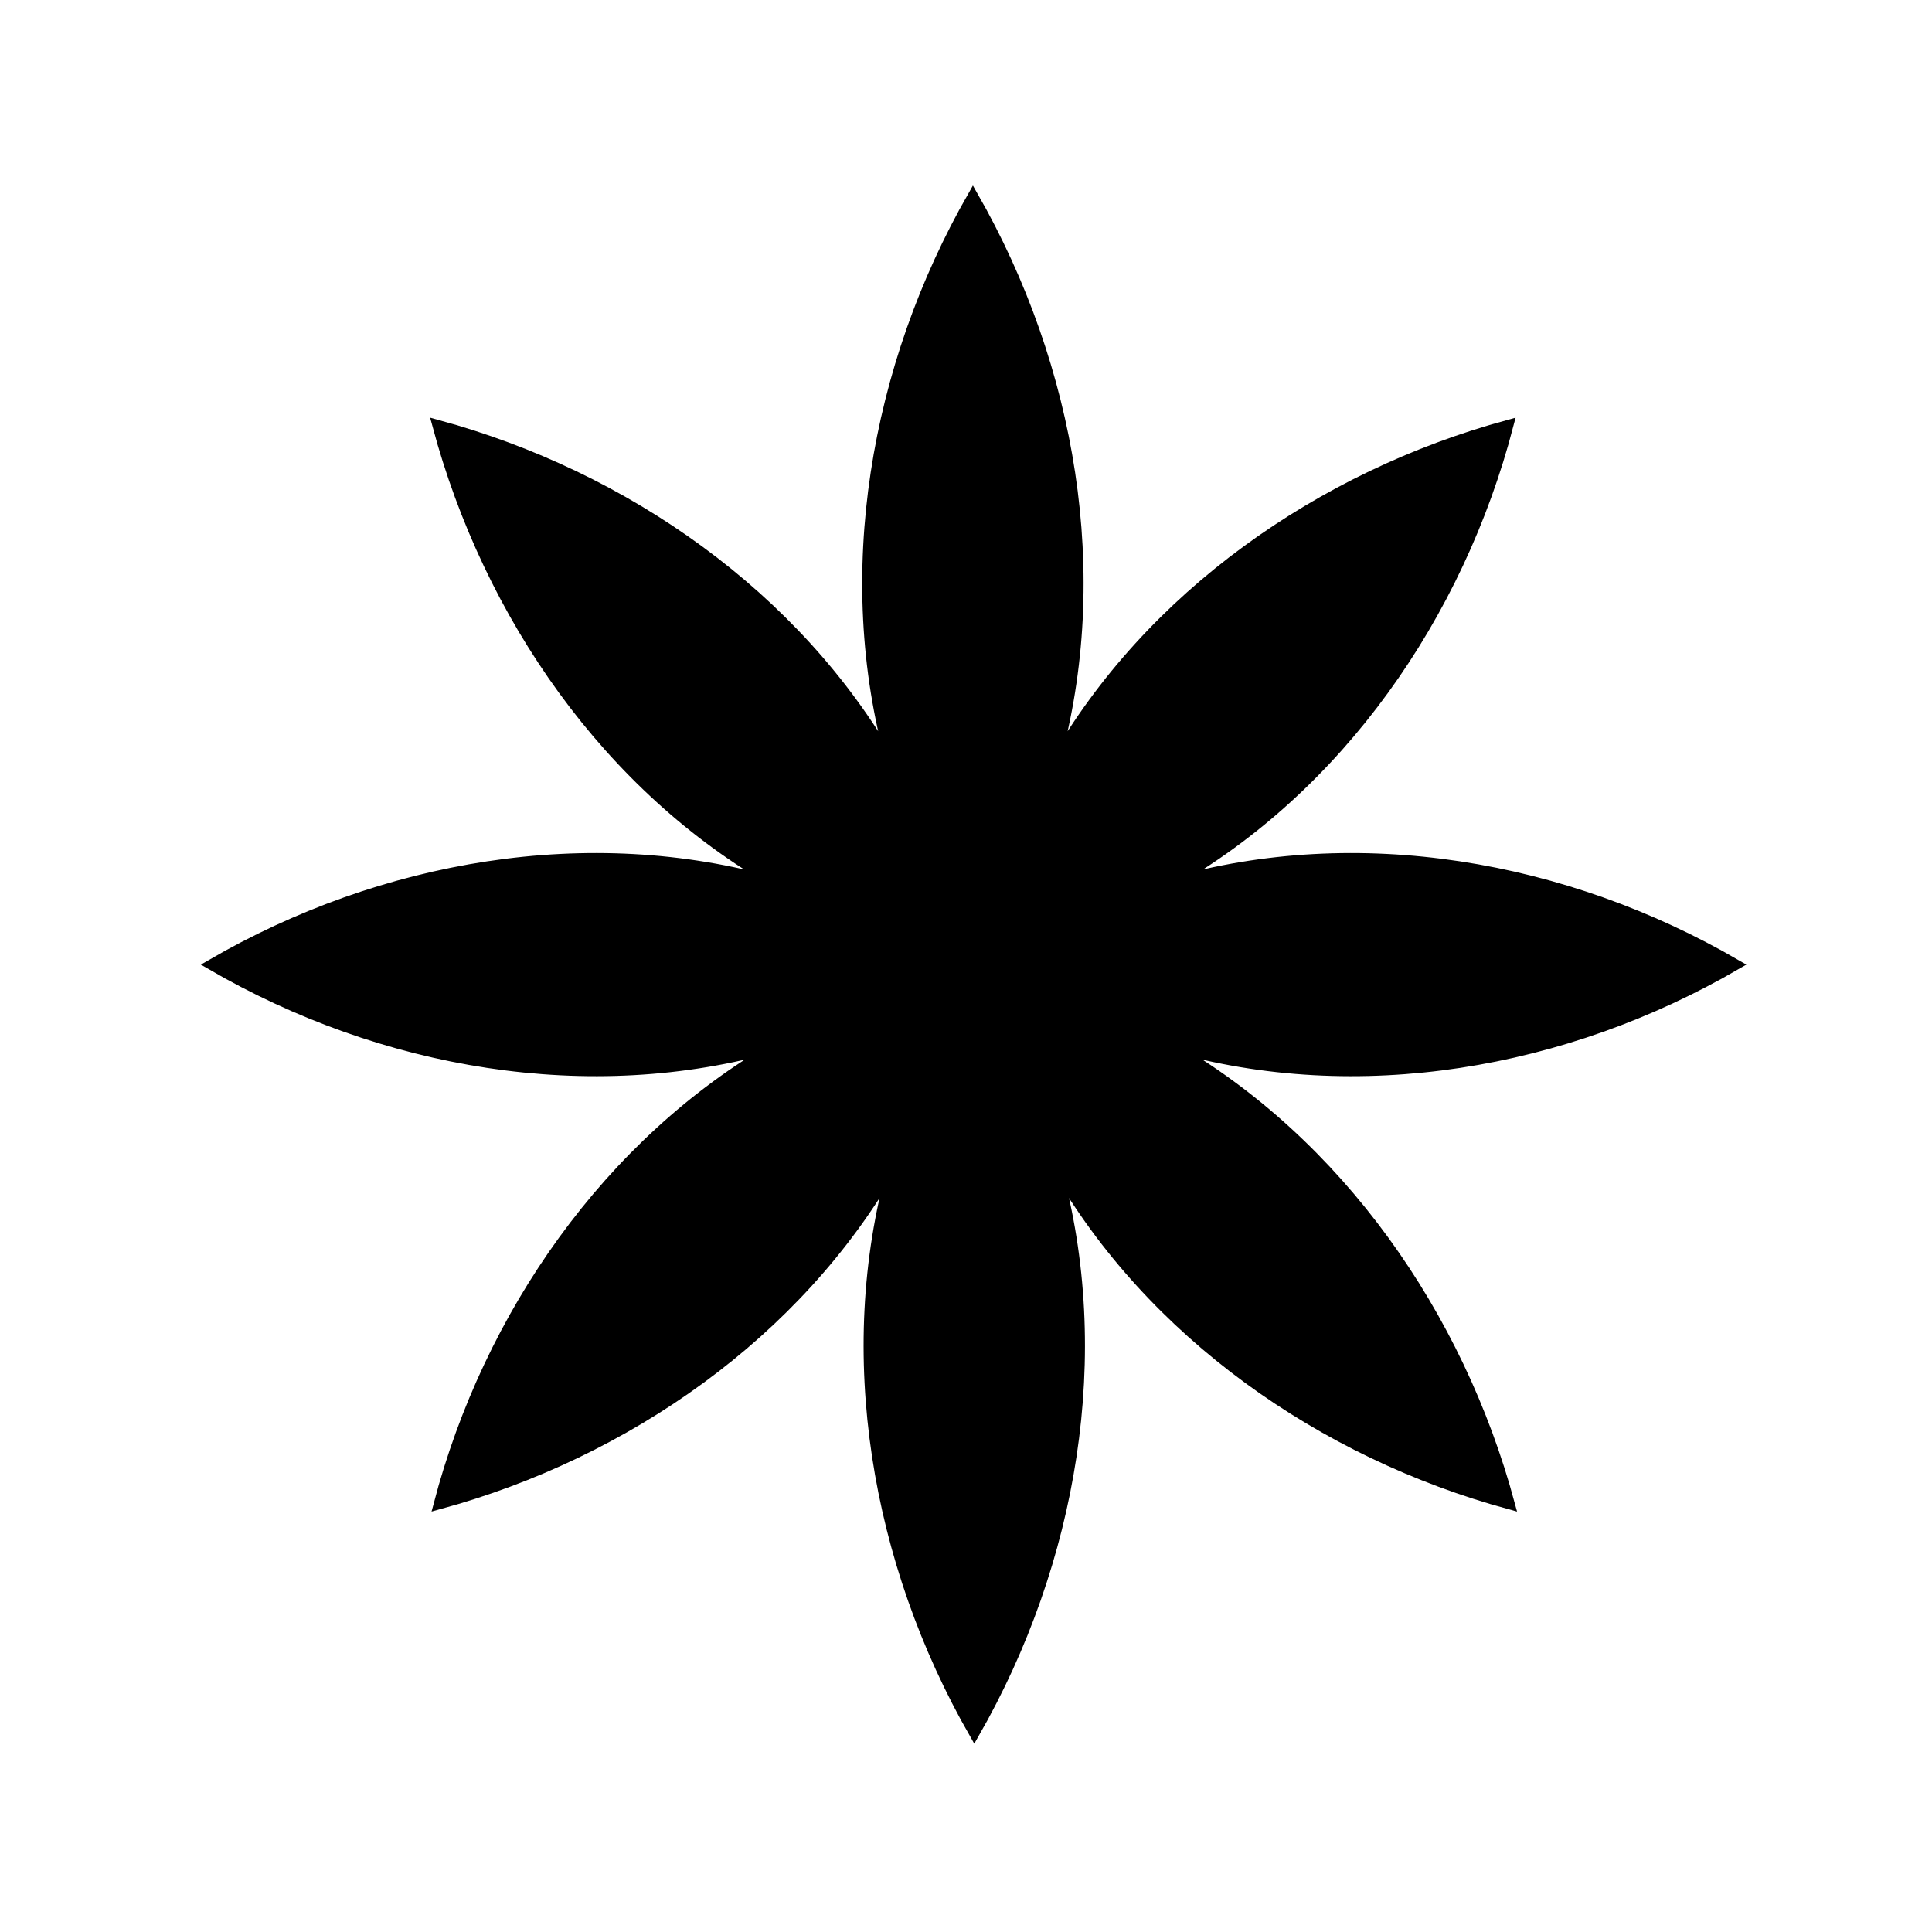 <?xml version="1.0" encoding="utf-8"?>
<!-- Generator: Adobe Illustrator 20.0.0, SVG Export Plug-In . SVG Version: 6.00 Build 0)  -->
<svg version="1.2" baseProfile="tiny" xmlns:xlink="http://www.w3.org/1999/xlink" x="0px"
	 y="0px" viewBox="0 0 140 140" xml:space="preserve">
<g id="_x31_.1_Fill">
</g>
<g id="_x31_.1_Stroke">
</g>
<g id="_x31_.2_Fll">
</g>
<g id="_x31_.2_Stroke">
</g>
<g id="_x31_.3_Fill">
</g>
<g id="_x31_.3_Stroke">
</g>
<g id="_x32_.1_fill">
</g>
<g id="_x32_.1_kontur">
</g>
<g id="_x32_.2_fill">
</g>
<g id="_x32_.2_kontur">
</g>
<g id="_x32_.3_fill">
</g>
<g id="_x32_.3_kontur">
</g>
<g id="_x32_.4_fill">
</g>
<g id="_x32_.4_kontur">
</g>
<g id="_x32_.5_fill">
</g>
<g id="_x32_.5_kontur">
</g>
<g id="_x33_.1_fill">
</g>
<g id="_x33_.1_kontur">
</g>
<g id="_x33_.2_fil">
</g>
<g id="_x33_.2_kontur">
</g>
<g id="_x33_.3_fill">
</g>
<g id="_x33_.3_kontur">
</g>
<g id="_x33_.4_fill">
	<g>
		<path fill="current" d="M84.8,75.8c13.6,3.9,28.6,1.3,41-5.9c-12.4-7.2-27.4-9.8-41-5.9c12.2-6.9,20.9-19.4,24.5-33.2
			c-13.6,3.7-26,12.4-32.9,24.5c3.8-13.6,1.2-28.7-5.9-41.1c-7.1,12.4-9.7,27.5-5.9,41.1c-6.9-12.1-19.3-20.8-32.9-24.5
			C35.4,44.6,44.1,57.1,56.3,64c-13.6-3.9-28.6-1.3-41,5.9c12.4,7.2,27.4,9.8,41,5.9C44.1,82.8,35.4,95.3,31.8,109
			c13.6-3.7,26-12.4,32.9-24.5c-3.8,13.6-1.2,28.7,5.9,41.1c7.1-12.4,9.7-27.5,5.9-41.1c6.9,12.1,19.3,20.8,32.9,24.5
			C105.7,95.3,97,82.8,84.8,75.8z"/>
	</g>
</g>
<g id="_x33_.4_kontur">
	<g>
		<path fill="none" stroke="current" stroke-width="0.75" stroke-miterlimit="10" d="M84.8,75.8c13.6,3.9,28.6,1.3,41-5.9
			c-12.4-7.2-27.4-9.8-41-5.9c12.2-6.9,20.9-19.4,24.5-33.2c-13.6,3.7-26,12.4-32.9,24.5c3.8-13.6,1.2-28.7-5.9-41.1
			c-7.1,12.4-9.7,27.5-5.9,41.1c-6.9-12.1-19.3-20.8-32.9-24.5C35.4,44.6,44.1,57.1,56.3,64c-13.6-3.9-28.6-1.3-41,5.9
			c12.4,7.2,27.4,9.8,41,5.9C44.1,82.8,35.4,95.3,31.8,109c13.6-3.7,26-12.4,32.9-24.5c-3.8,13.6-1.2,28.7,5.9,41.1
			c7.1-12.4,9.7-27.5,5.9-41.1c6.9,12.1,19.3,20.8,32.9,24.5C105.7,95.3,97,82.8,84.8,75.8z"/>
	</g>
</g>
<g id="_x33_.5_fill">
</g>
<g id="_x33_.5_kontur">
</g>
<g id="_x34_.1_Fill">
</g>
<g id="_x34_.1_Stroke">
</g>
<g id="_x34_.2_Fll">
</g>
<g id="_x34_.2_Stroke">
</g>
<g id="_x34_.3_Fill">
</g>
<g id="_x34_.3_Stroke">
</g>
<g id="_x35_.1_fill">
</g>
<g id="_x35_.1_kontur">
</g>
<g id="_x35_.2_fill">
</g>
<g id="_x35_.2_kontur">
</g>
<g id="_x35_.3_fill">
</g>
<g id="_x35_.3_kontur">
</g>
<g id="_x35_.4_fill">
</g>
<g id="_x35_.4_kontur">
</g>
<g id="_x35_.5_fill">
</g>
<g id="_x35_.5_kontur">
</g>
<g id="_x35_.6_fill">
</g>
<g id="_x35_.6_kontur">
</g>
<g id="_x35_.7_fill">
</g>
<g id="_x35_.7_kontur">
</g>
<g id="_x35_.8_fill">
</g>
<g id="_x35_.8_kontur">
</g>
<g id="_x36_.1_fill">
</g>
<g id="_x36_.1_kontur">
</g>
<g id="_x36_.2_fill">
</g>
<g id="_x36_.2_kontur">
</g>
<g id="_x36_.3_Fill">
</g>
<g id="_x36_.3_kontur">
</g>
<g id="_x36_.4_fill">
</g>
<g id="_x36_.4_kontur">
</g>
<g id="_x36_.5_fill">
</g>
<g id="_x36_.5_kontur">
</g>
<g id="_x37_.1_fill">
</g>
<g id="_x37_.1_kontur">
</g>
<g id="_x37_.2_fill">
</g>
<g id="_x37_.2_kontur">
</g>
<g id="_x38_.1_fill">
</g>
<g id="_x38_.1_kontur">
</g>
<g id="_x38_.2_fill">
</g>
<g id="_x38_.2_kontur">
</g>
<g id="_x38_.3_fill">
</g>
<g id="_x38_.3_kontur">
</g>
<g id="_x38_.4_fill">
</g>
<g id="_x38_.4_kontur">
</g>
<g id="_x38_.5_fill">
</g>
<g id="_x38_.5_kontur">
</g>
<g id="_x39_.1_fill">
</g>
<g id="_x39_.1_kontur">
</g>
<g id="_x39_.2_fill">
</g>
<g id="_x39_.2_kontur">
</g>
<g id="_x39_.3_fill">
</g>
<g id="_x39_.3_kontur">
</g>
<g id="_x39_.4_fill">
</g>
<g id="_x39_.4_kontur">
</g>
<g id="_x39_.5_fill">
</g>
<g id="_x39_.5_kontur">
</g>
</svg>
